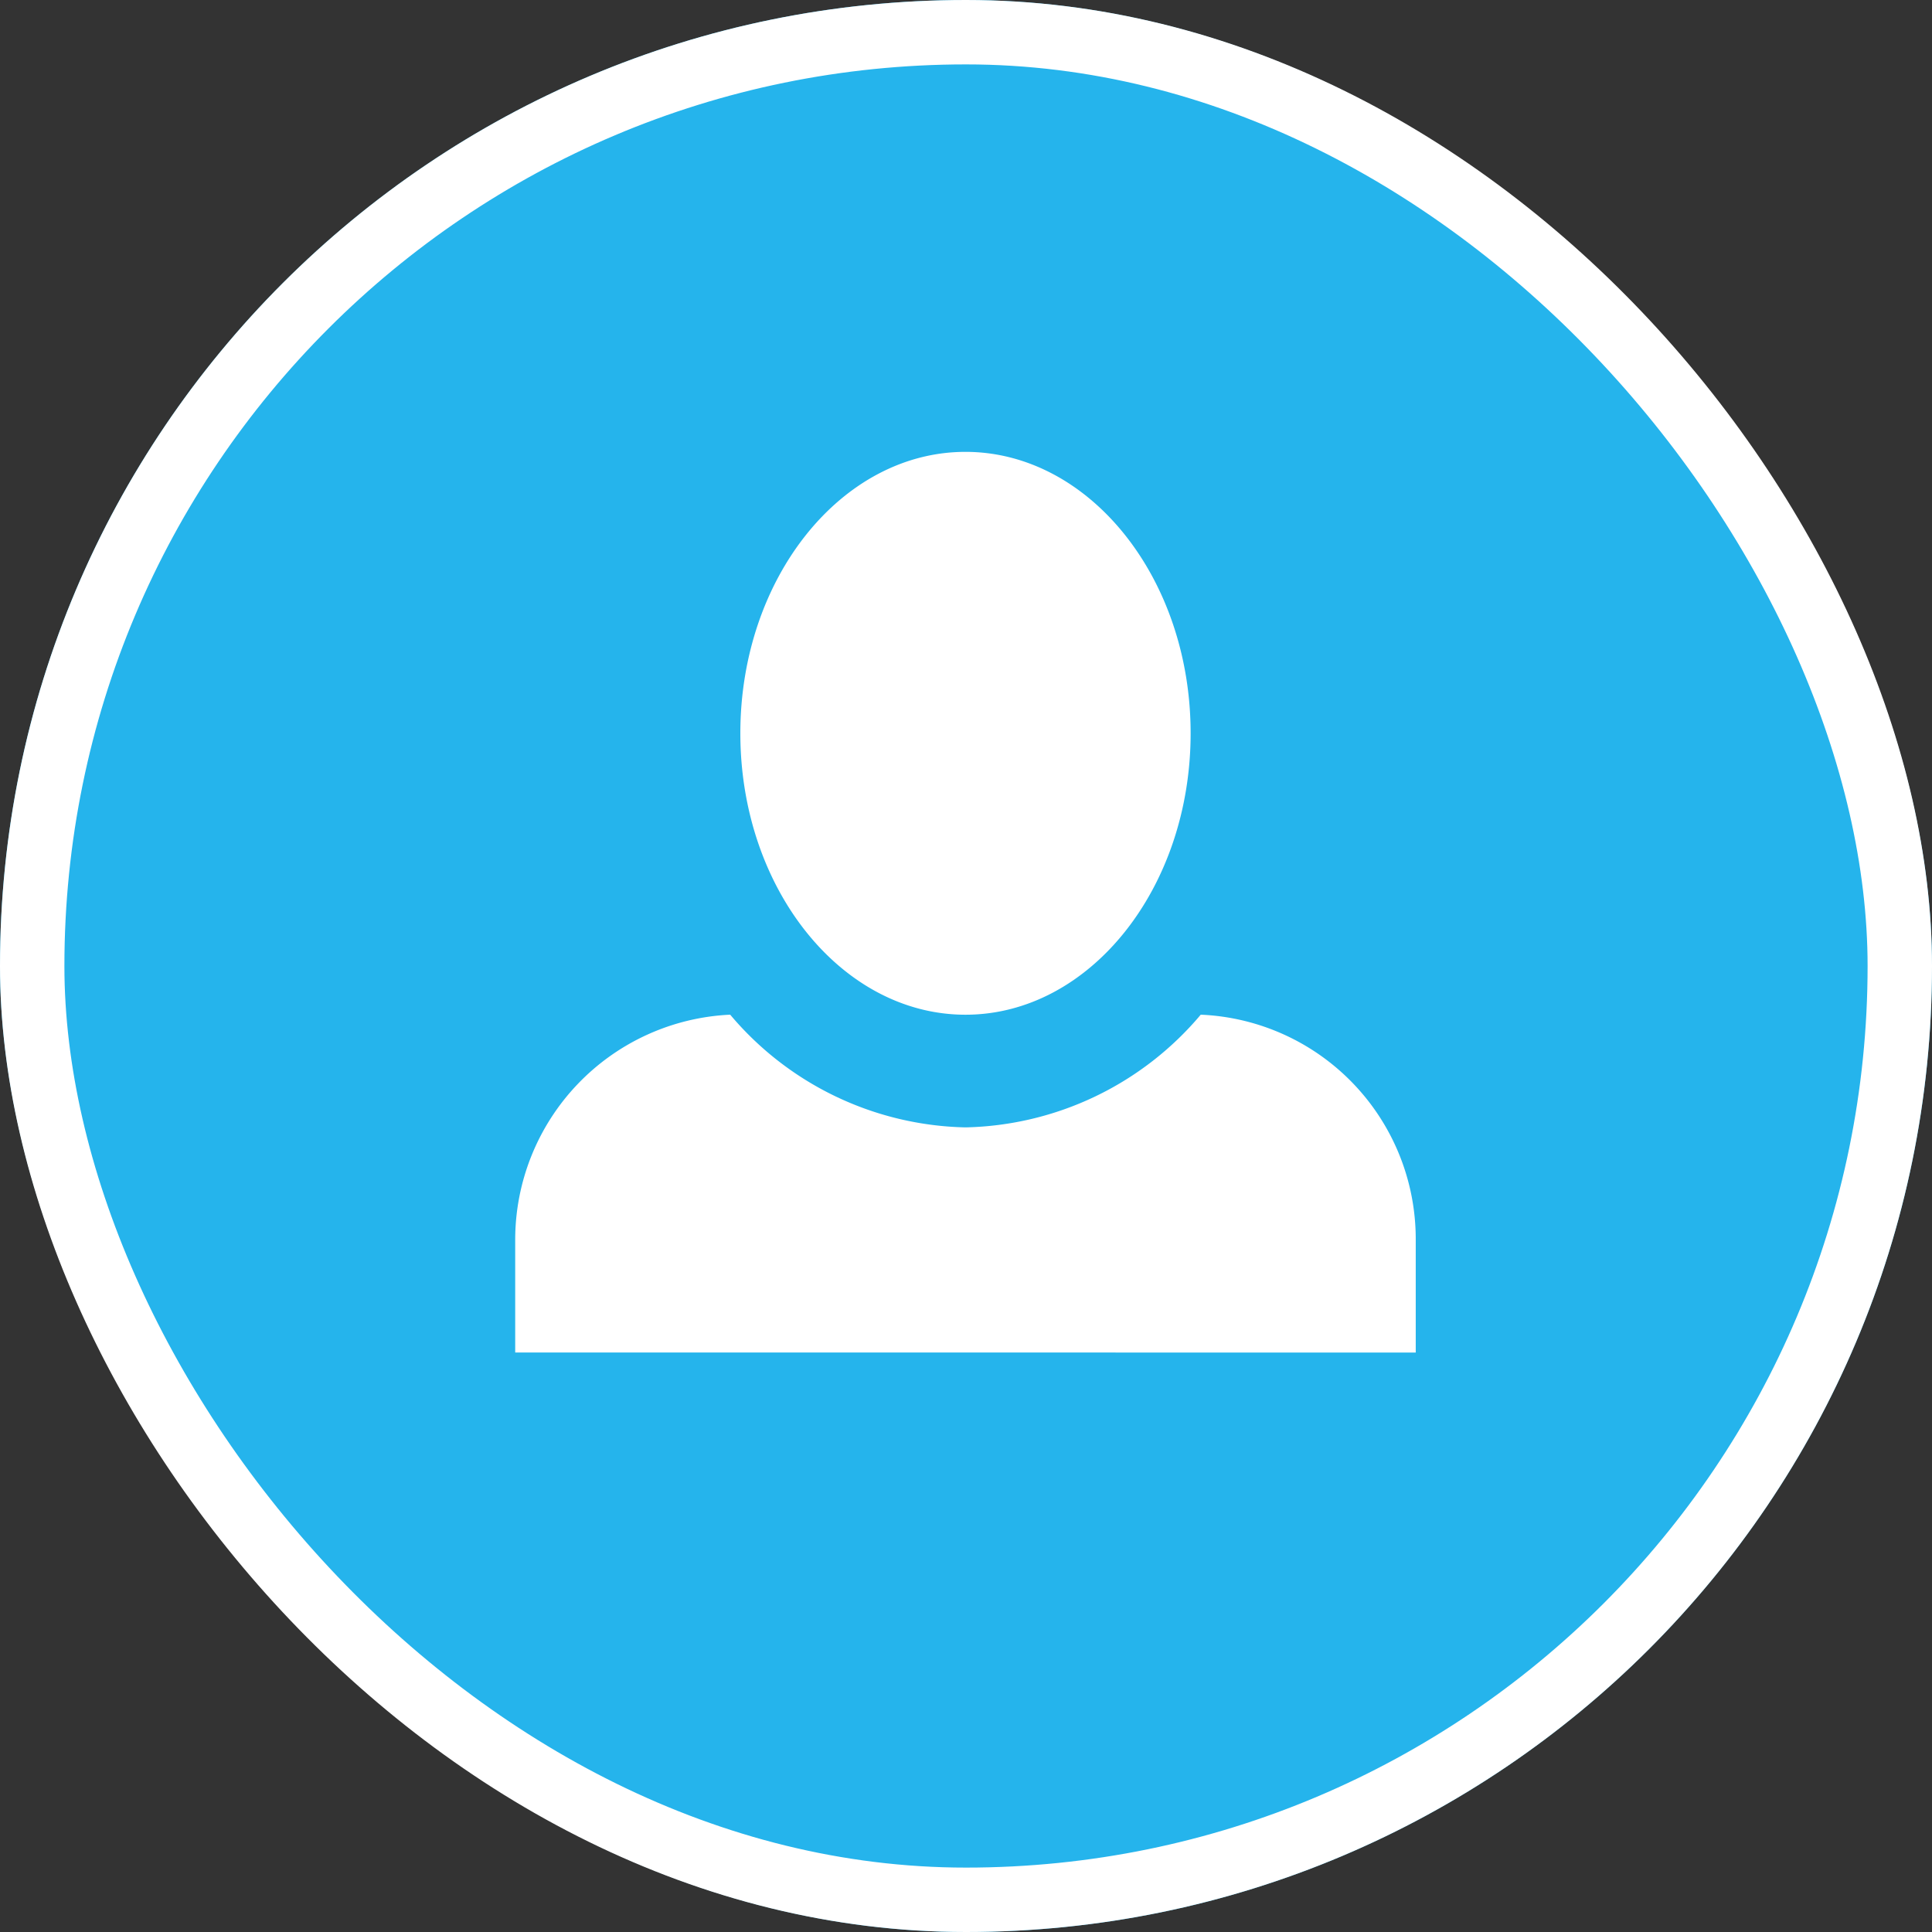 <svg xmlns="http://www.w3.org/2000/svg" width="60" height="60" viewBox="0 0 60 60">
  <rect x="0" y="0" width="60" height="60" fill="#333333" stroke="none"/>
  <g id="Group_82" data-name="Group 82" transform="translate(-152 -583)">
    <g id="Rectangle_12" data-name="Rectangle 12" transform="translate(152 583)" fill="#25b4ec" stroke="#fff" stroke-width="2">
      <rect width="60" height="60" rx="30" stroke="none"/>
      <rect x="1" y="1" width="58" height="58" rx="29" fill="none"/>
    </g>
    <path id="Icon_open-person" data-name="Icon open-person" d="M13.983,0C10.138,0,6.992,3.915,6.992,8.74s3.146,8.74,6.992,8.74,6.992-3.915,6.992-8.74S17.829,0,13.983,0ZM6.677,17.479A7,7,0,0,0,0,24.471v3.5H27.967v-3.5a6.974,6.974,0,0,0-6.677-6.992,9.818,9.818,0,0,1-7.306,3.5A9.818,9.818,0,0,1,6.677,17.479Z" transform="translate(168 597.033)" fill="#fff"/>
  </g>
</svg>
